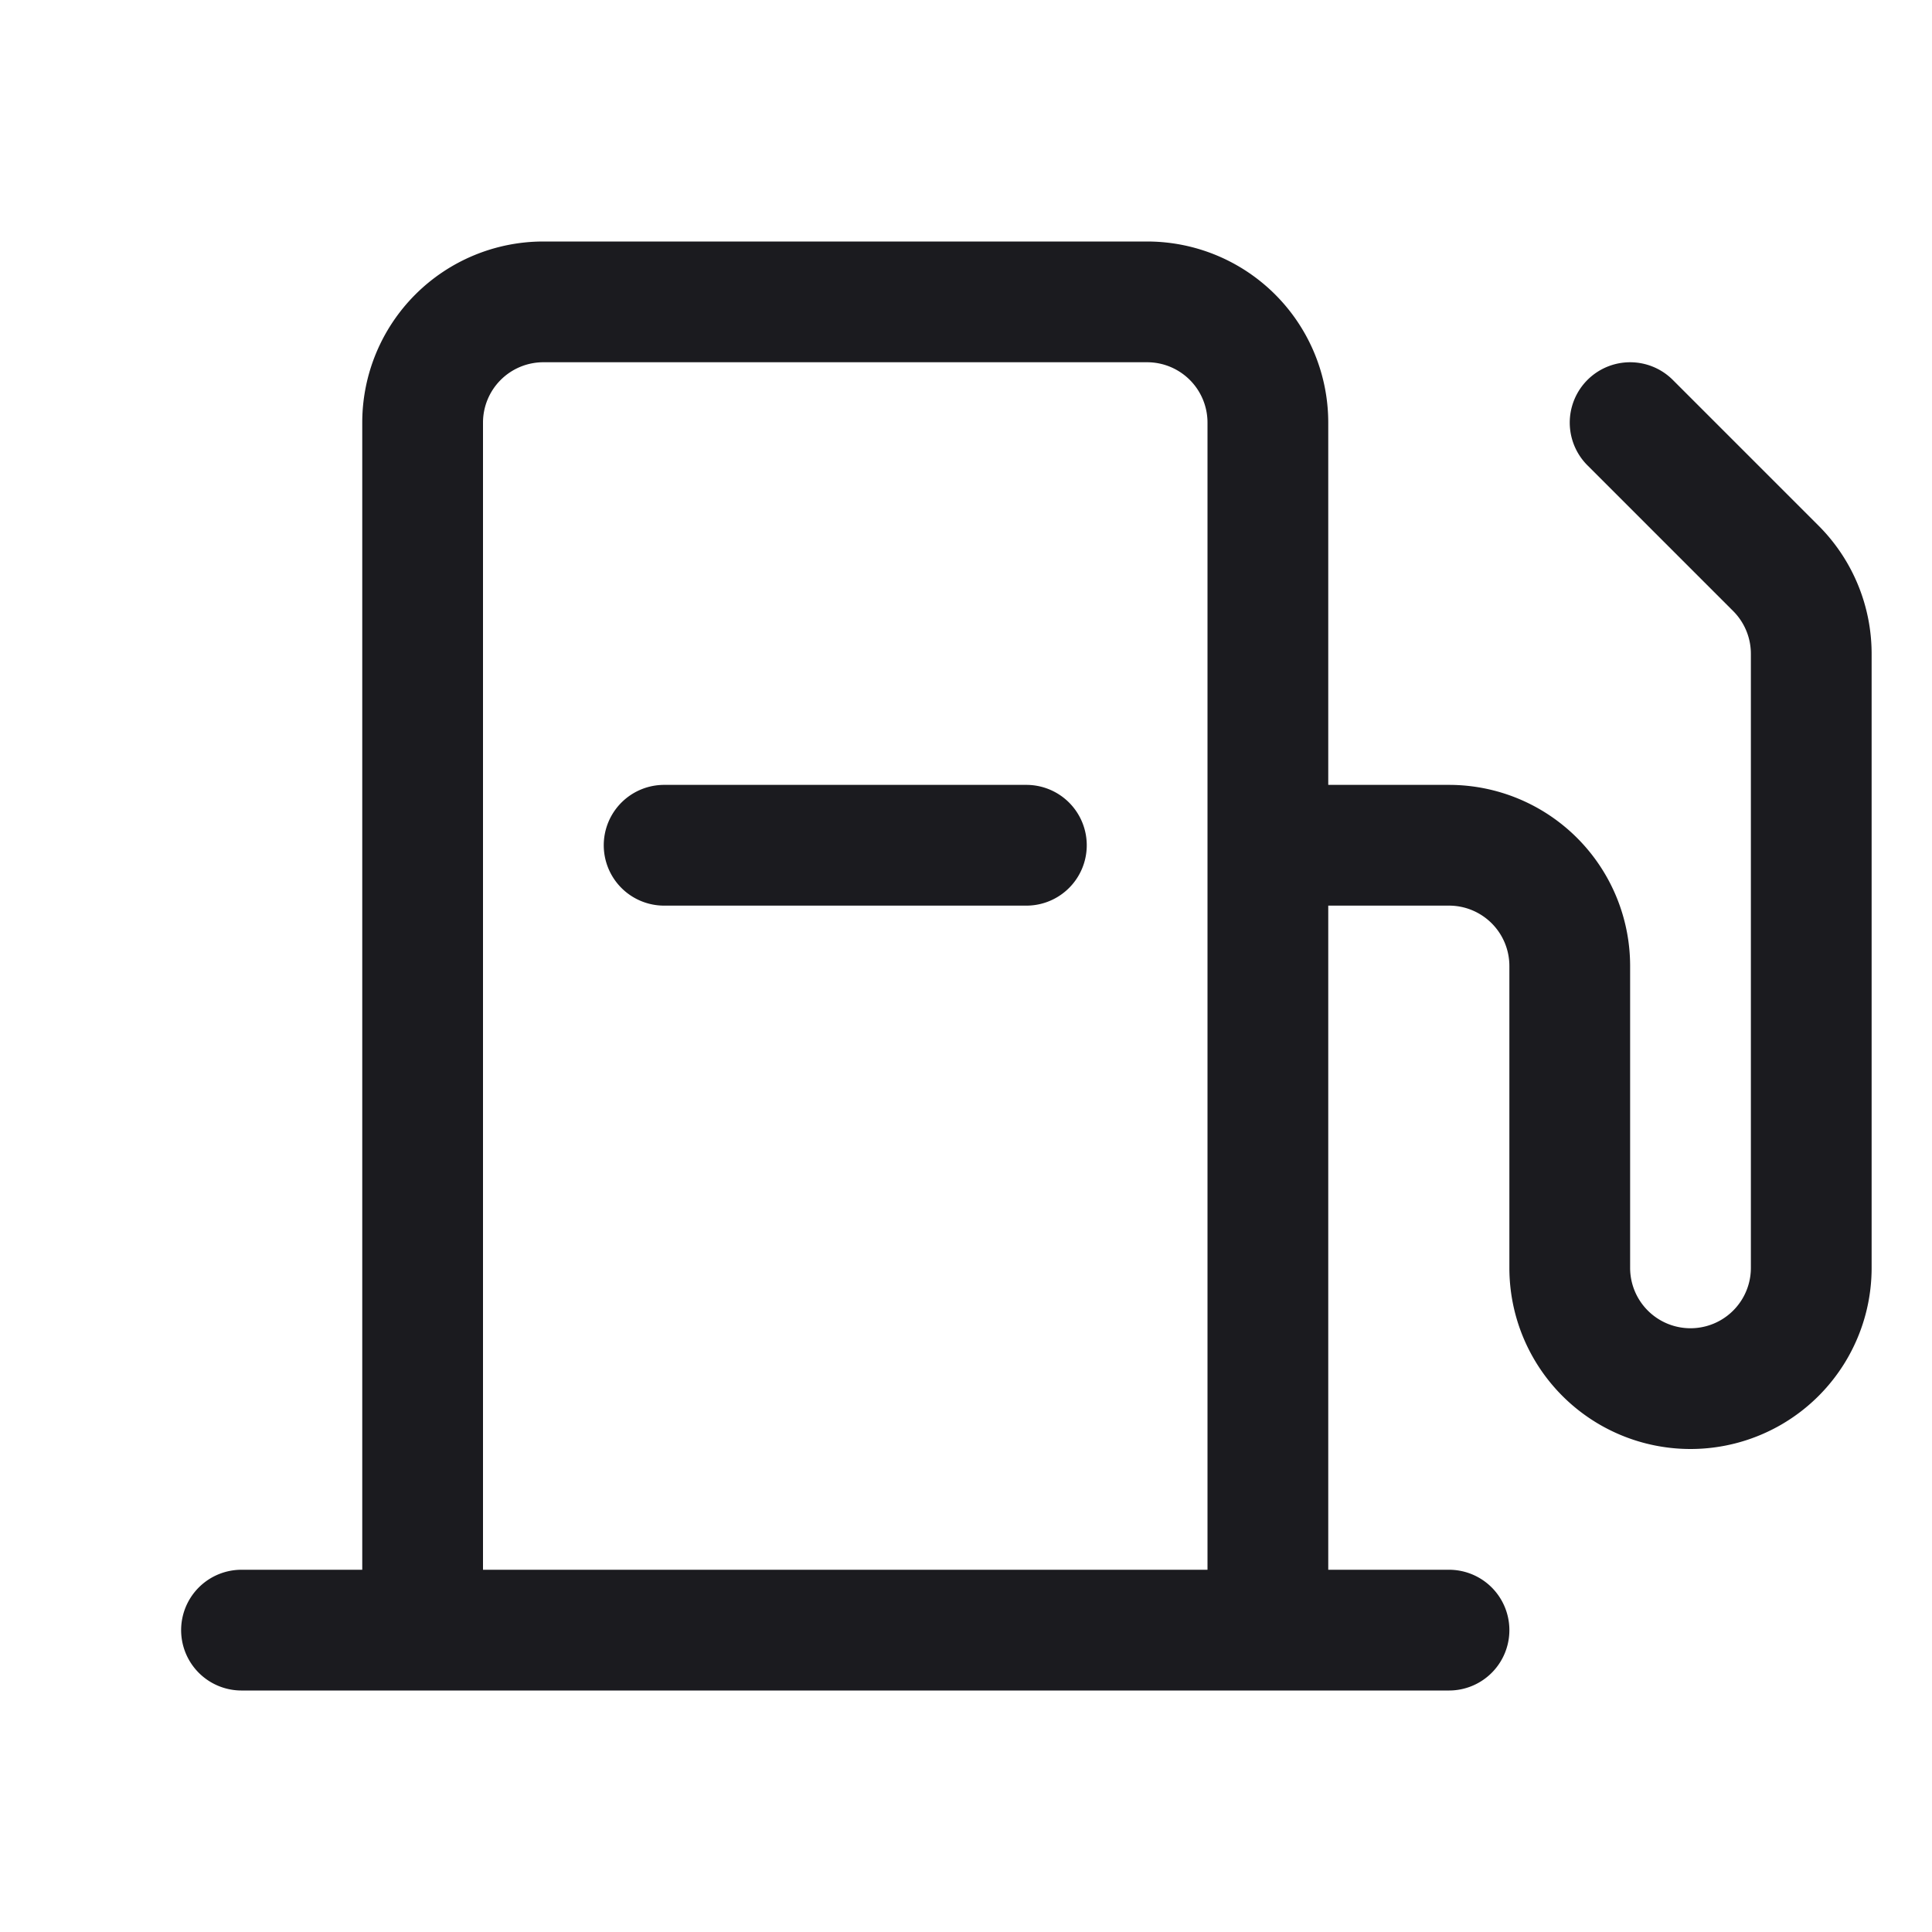 <svg width="24" height="24" viewBox="0 0 24 24" fill="none" xmlns="http://www.w3.org/2000/svg"><path d="M5.25 20.25v-15a1.5 1.5 0 0 1 1.5-1.5h7.5a1.5 1.5 0 0 1 1.5 1.5v15M3 20.25h15m-2.25-9.75H18a1.5 1.5 0 0 1 1.5 1.5v3.75a1.5 1.5 0 1 0 3 0V8.122a1.501 1.501 0 0 0-.44-1.062l-1.81-1.81m-7.5 5.25h-4.5" stroke="#1B1B1F" stroke-width="1.5" stroke-linecap="round" stroke-linejoin="round"/></svg>